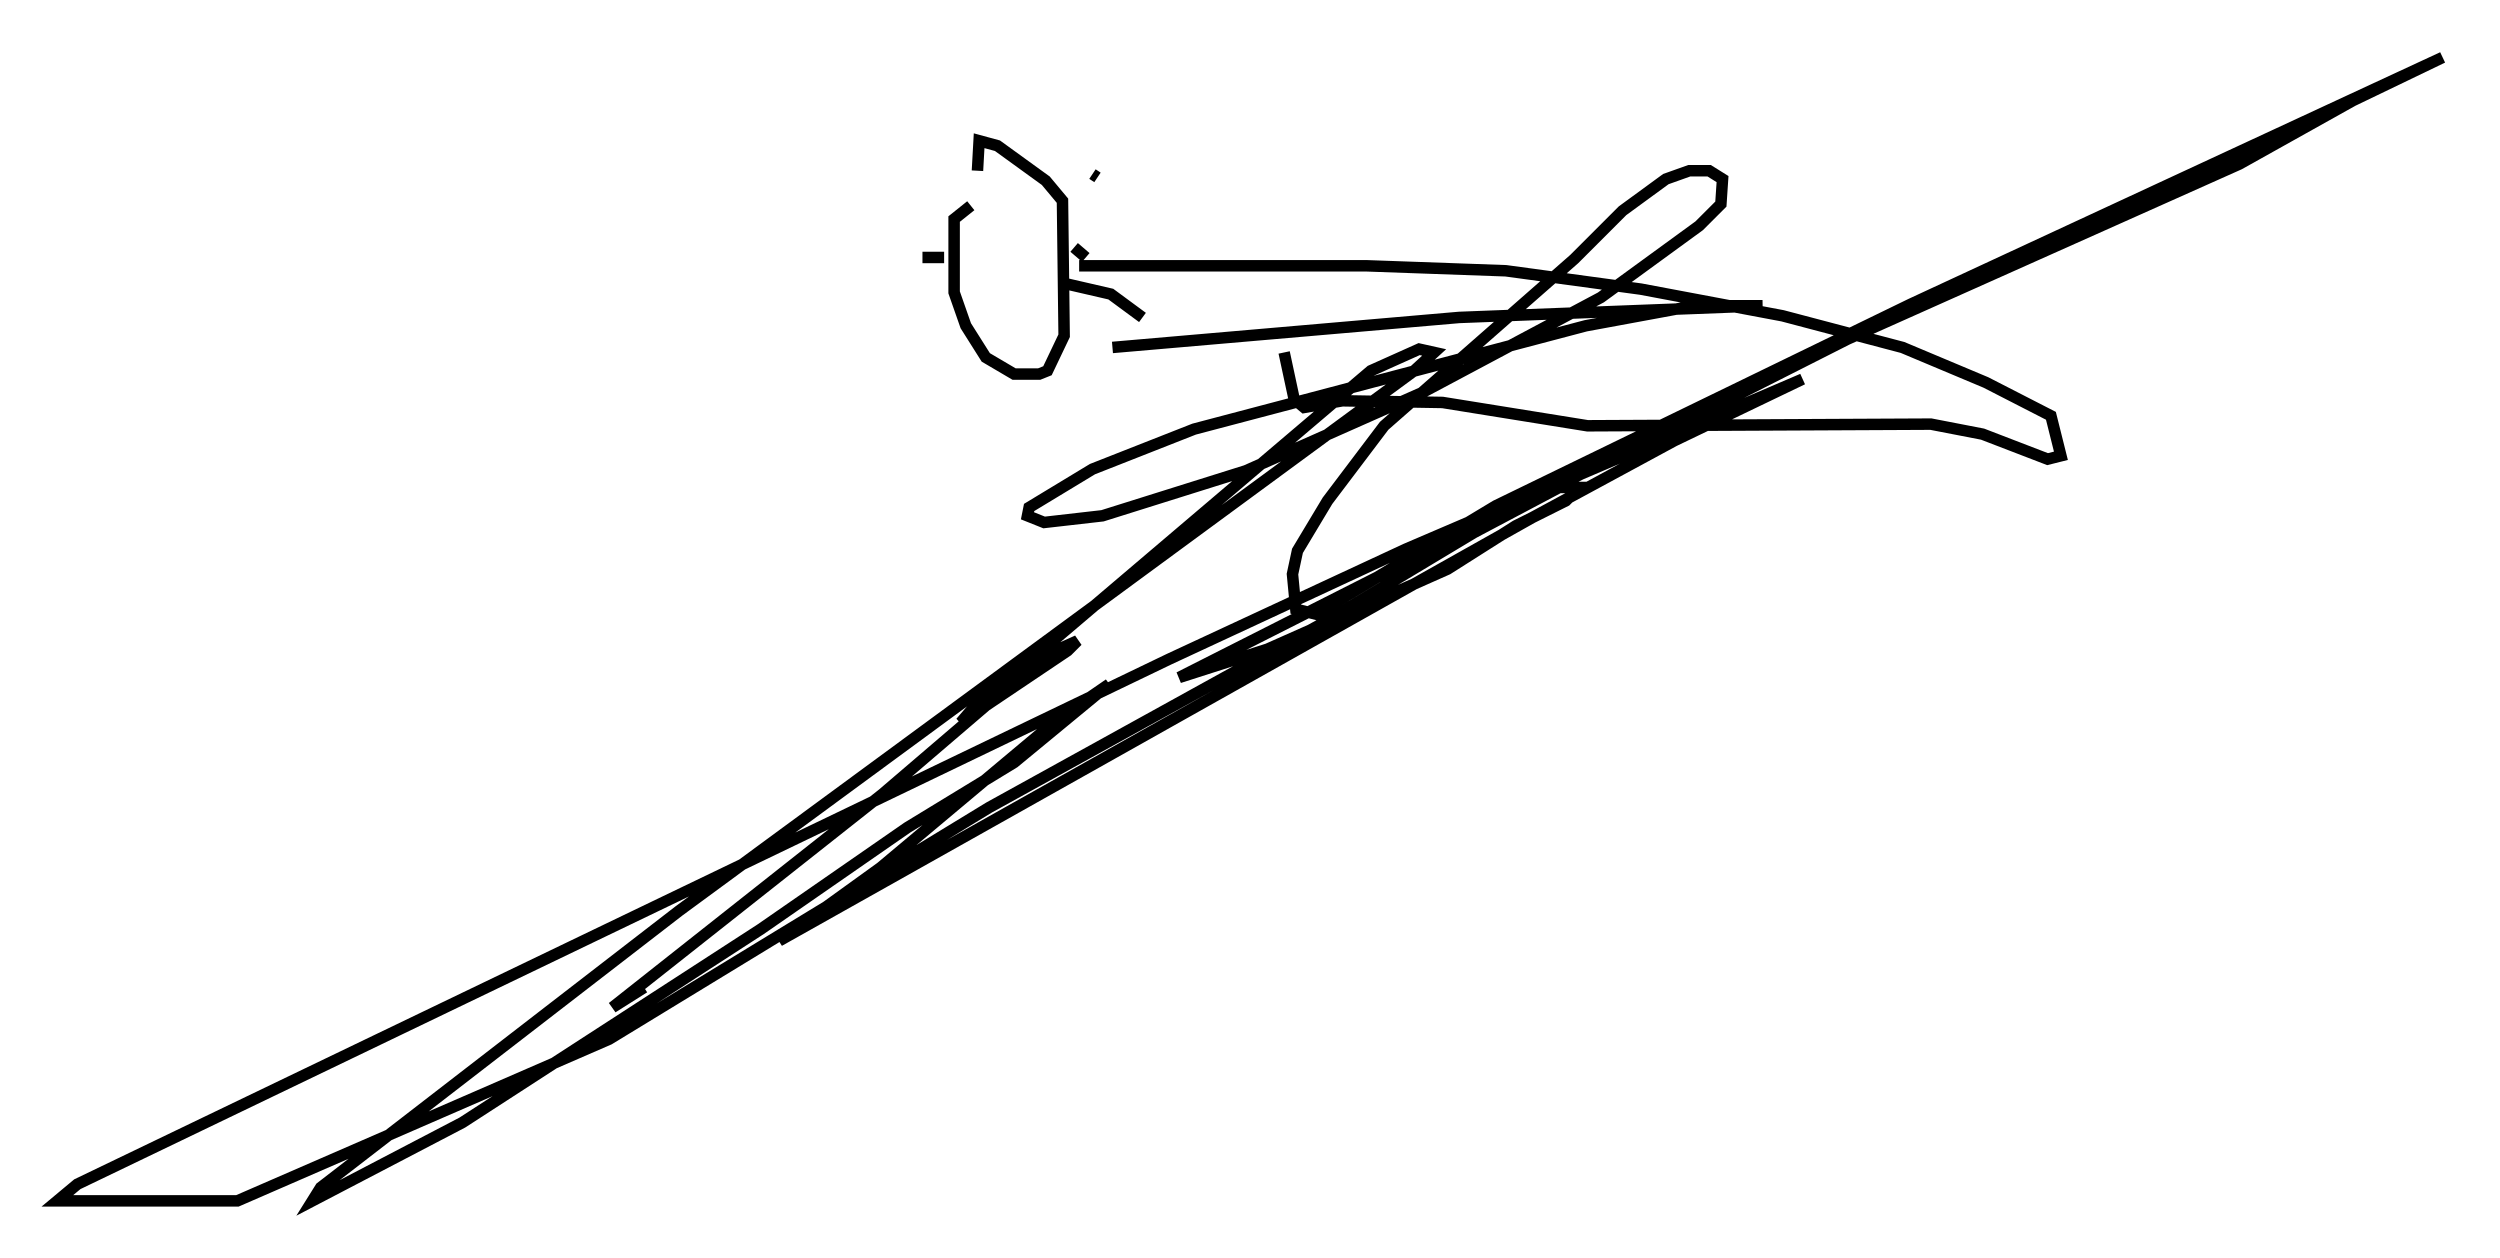 <?xml version="1.0" encoding="utf-8" ?>
<svg baseProfile="full" height="109.642" version="1.1" width="217.854" xmlns="http://www.w3.org/2000/svg" xmlns:ev="http://www.w3.org/2001/xml-events" xmlns:xlink="http://www.w3.org/1999/xlink"><defs /><rect fill="white" height="109.642" width="217.854" x="0" y="0" /><path d="M86.195, 18.218 m-1.598, -0.291 l-1.453, 1.162 0.0, 6.391 l1.017, 2.905 1.743, 2.76 l2.469, 1.453 2.179, 0.0 l0.726, -0.291 1.453, -3.05 l-0.145, -11.765 -1.453, -1.743 l-4.212, -3.05 -1.598, -0.436 l-0.145, 2.615 m10.022, 0.291 l0.436, 0.291 m-2.034, 6.101 l1.017, 0.872 m-1.598, 2.324 l3.777, 0.872 2.76, 2.034 m-17.285, -5.229 l-1.888, 0.0 m13.654, 0.726 l24.983, 0.0 12.201, 0.436 l11.765, 1.598 12.346, 2.324 l10.458, 2.76 7.263, 3.05 l5.665, 2.905 0.872, 3.486 l-1.162, 0.291 -5.665, -2.179 l-4.503, -0.872 -29.922, 0.145 l-12.637, -2.034 -8.715, -0.145 l-3.341, 0.581 -0.872, -0.726 l-0.872, -4.067 m-14.961, -0.436 l30.212, -2.615 26.436, -1.017 l-5.955, 0.0 -9.441, 1.743 l-34.134, 9.006 -8.86, 3.486 l-5.52, 3.341 -0.145, 0.726 l1.453, 0.581 5.084, -0.581 l12.492, -3.922 15.397, -6.827 l15.542, -8.279 8.57, -6.246 l1.888, -1.888 0.145, -2.179 l-1.162, -0.726 -1.743, 0.0 l-2.034, 0.726 -3.777, 2.76 l-4.212, 4.212 -16.559, 14.525 l-4.939, 6.536 -2.615, 4.358 l-0.436, 2.034 0.291, 3.05 l1.743, 0.436 15.687, -9.441 l36.168, -17.575 46.335, -21.497 l-7.844, 3.777 -9.877, 5.52 l-34.134, 15.251 -58.246, 29.486 l7.698, -2.469 15.687, -6.972 l5.955, -3.777 4.358, -2.179 l1.162, -1.162 -1.743, 0.0 l-7.408, 3.922 -13.073, 7.844 l-29.195, 16.123 -33.117, 20.19 l-32.391, 14.089 -15.687, 0.0 l1.743, -1.453 95.139, -45.754 l20.626, -9.587 34.57, -14.816 l-11.184, 5.374 -12.346, 6.682 l-65.653, 36.894 8.86, -6.391 l15.251, -12.782 4.648, -3.196 l-8.279, 6.827 -9.296, 5.665 l-12.782, 8.86 -26, 16.849 l-13.073, 6.827 0.726, -1.162 l31.229, -24.112 64.056, -47.061 l1.743, -1.598 -1.307, -0.291 l-4.212, 1.888 -34.86, 29.631 l-0.872, 1.017 9.296, -6.246 l0.872, -0.872 -2.905, 1.307 l-14.089, 12.056 -23.531, 18.592 l2.76, -1.743 " fill="none" stroke="black" stroke-width="1" /></svg>